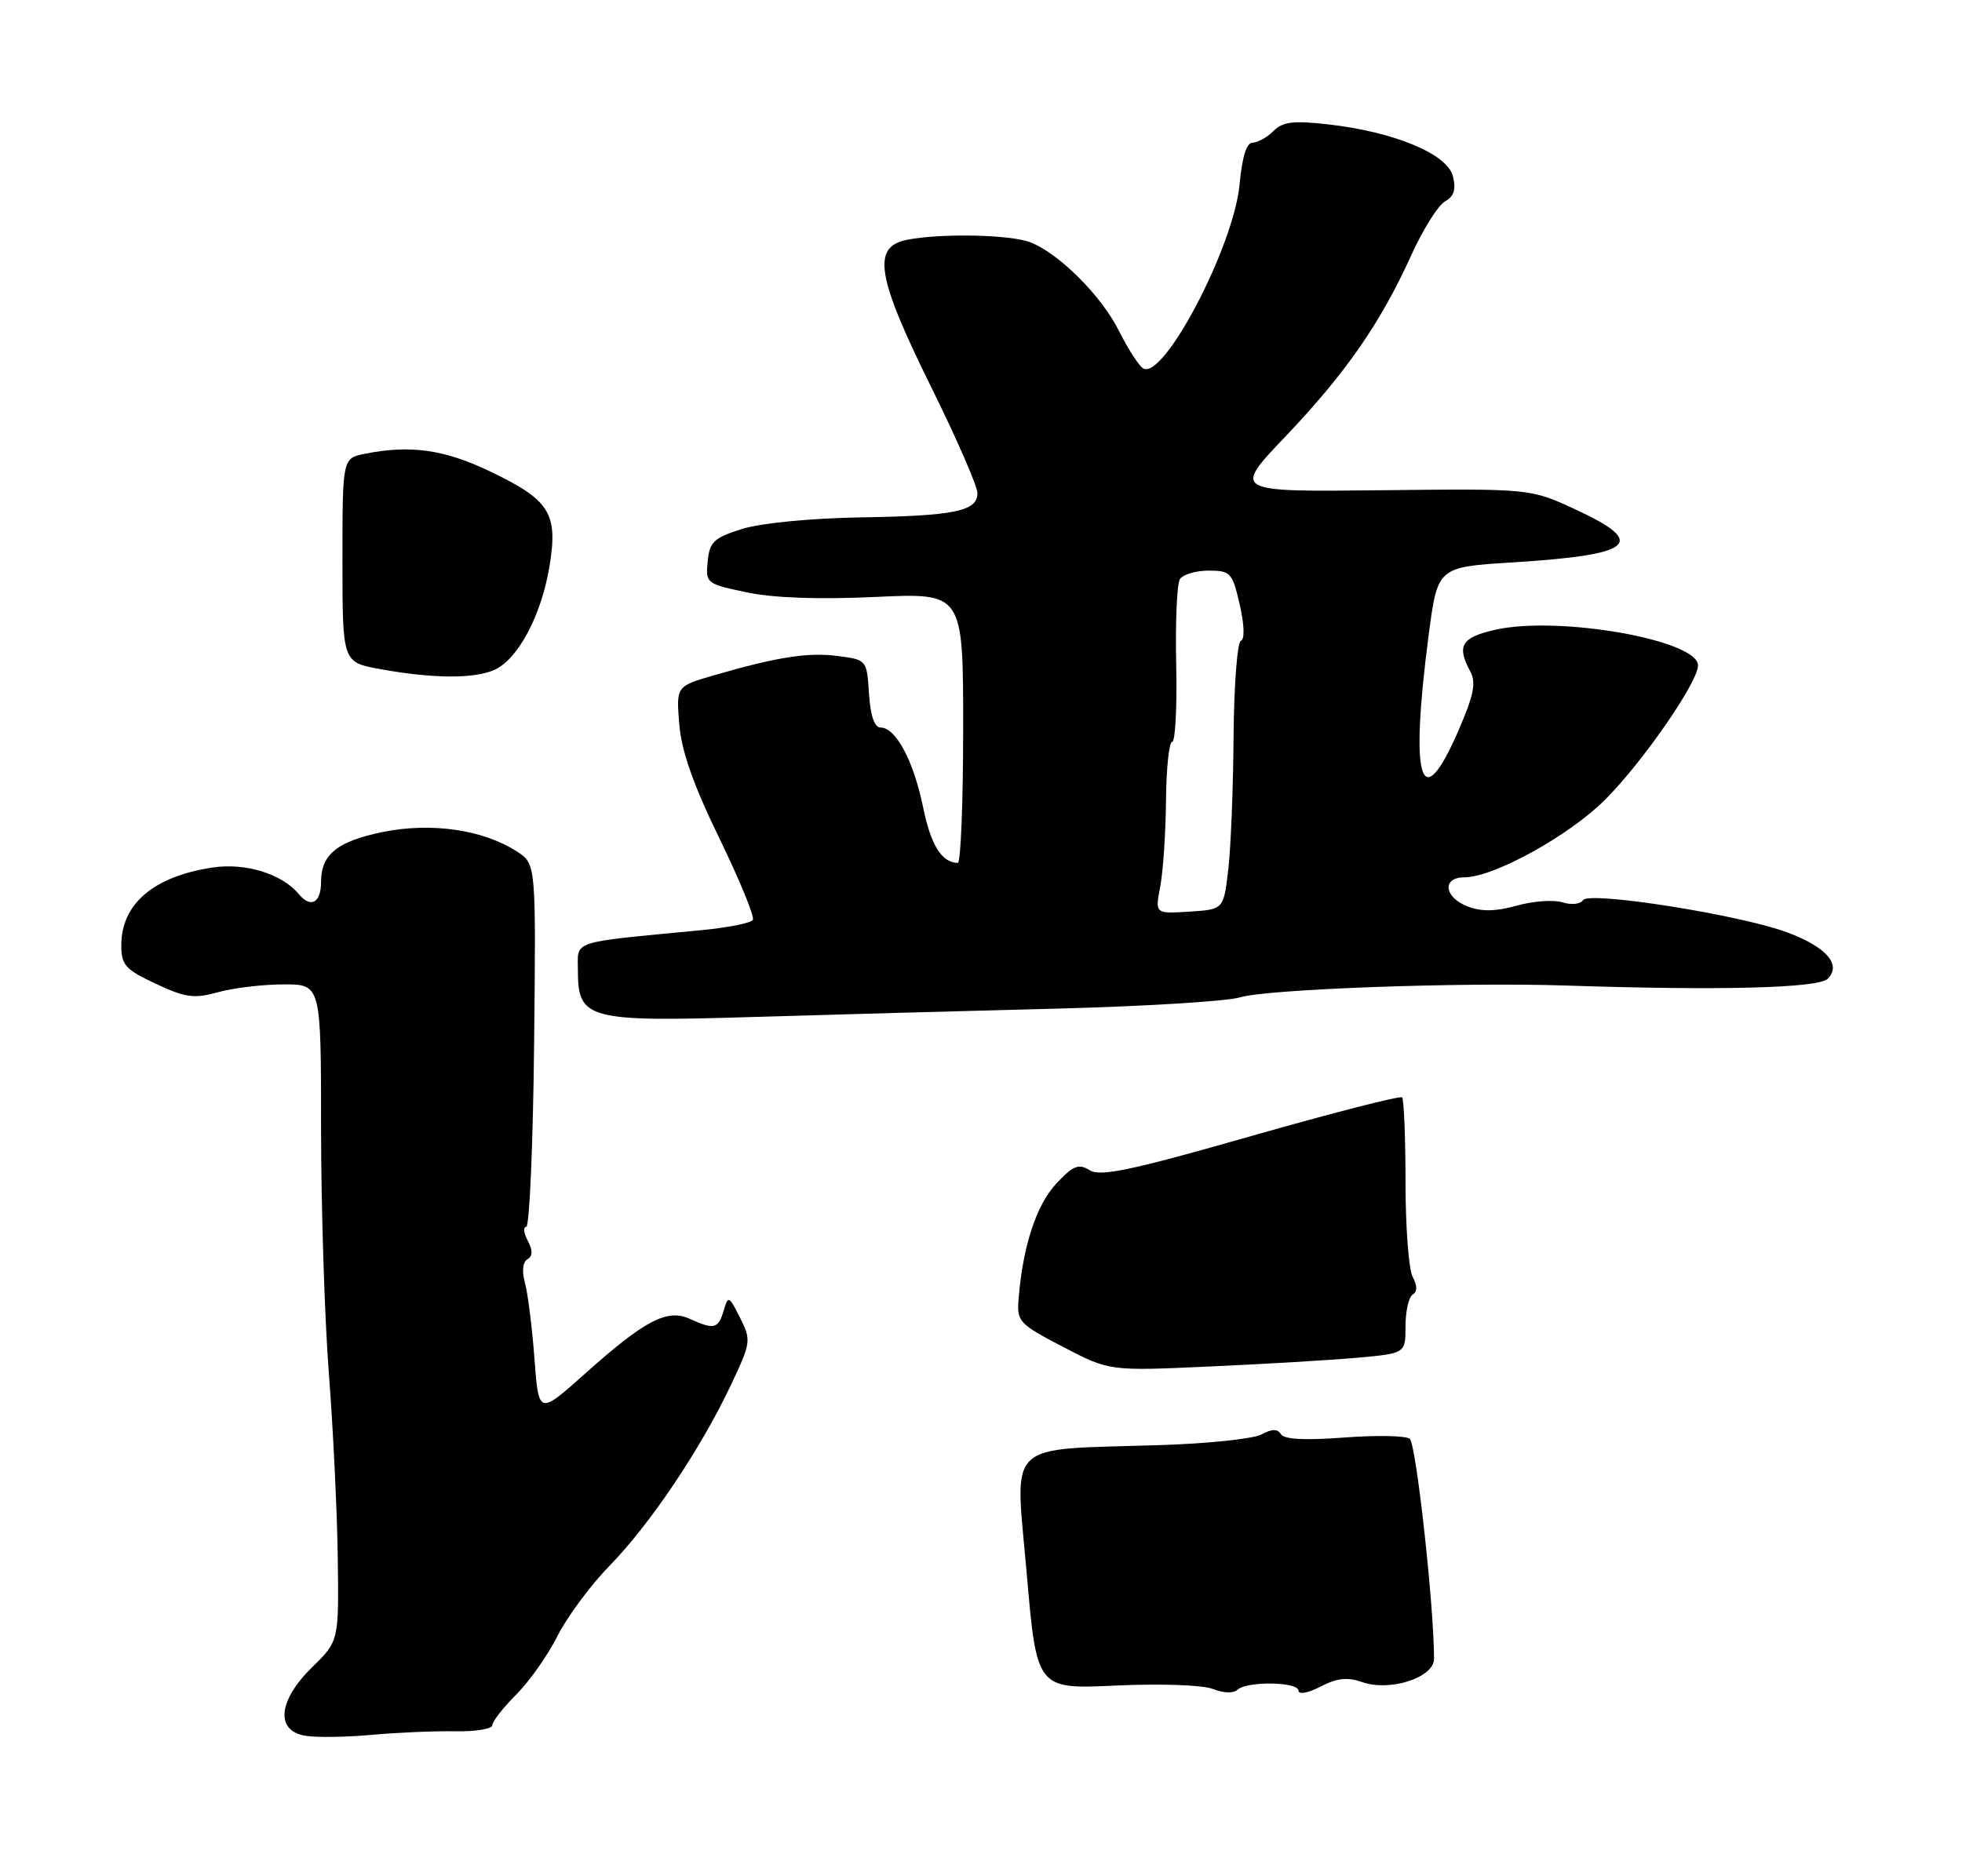 <?xml version="1.0" encoding="UTF-8" standalone="no"?>
<!DOCTYPE svg PUBLIC "-//W3C//DTD SVG 1.1//EN" "http://www.w3.org/Graphics/SVG/1.1/DTD/svg11.dtd" >
<svg xmlns="http://www.w3.org/2000/svg" xmlns:xlink="http://www.w3.org/1999/xlink" version="1.1" viewBox="0 0 275 263">
 <g >
 <path fill="currentColor"
d=" M 63.75 242.72 C 66.64 242.78 69.00 242.39 69.00 241.88 C 69.00 241.36 70.51 239.42 72.35 237.58 C 74.20 235.73 76.80 232.04 78.14 229.36 C 79.48 226.69 82.77 222.25 85.45 219.50 C 91.11 213.71 98.23 203.11 102.43 194.21 C 105.27 188.20 105.31 187.90 103.73 184.75 C 102.17 181.64 102.07 181.60 101.43 183.75 C 100.68 186.30 100.08 186.45 96.69 184.90 C 93.51 183.45 90.40 185.08 81.98 192.60 C 75.50 198.39 75.50 198.39 74.91 190.45 C 74.58 186.08 73.98 181.31 73.58 179.86 C 73.13 178.26 73.26 176.95 73.92 176.55 C 74.68 176.08 74.69 175.30 73.97 173.94 C 73.40 172.87 73.30 172.00 73.76 172.00 C 74.21 172.00 74.71 160.55 74.86 146.57 C 75.13 121.13 75.13 121.13 72.50 119.41 C 67.78 116.32 60.45 115.25 53.63 116.65 C 47.26 117.96 45.00 119.80 45.00 123.63 C 45.00 126.60 43.56 127.38 41.86 125.33 C 39.51 122.50 34.36 120.92 29.75 121.63 C 21.49 122.89 17.00 126.74 17.00 132.55 C 17.00 135.29 17.58 135.93 21.83 137.92 C 26.01 139.88 27.20 140.04 30.58 139.10 C 32.74 138.50 36.86 138.01 39.75 138.01 C 45.00 138.00 45.00 138.00 45.00 158.25 C 45.01 169.39 45.50 184.80 46.09 192.50 C 46.69 200.20 47.25 211.81 47.34 218.29 C 47.50 230.08 47.50 230.08 43.75 233.74 C 39.00 238.38 38.56 242.62 42.75 243.34 C 44.26 243.61 48.42 243.55 52.00 243.23 C 55.58 242.90 60.86 242.67 63.75 242.72 Z  M 148.00 141.41 C 160.38 141.09 171.97 140.38 173.78 139.83 C 177.56 138.67 204.82 137.68 219.50 138.17 C 241.15 138.89 254.87 138.53 256.18 137.22 C 258.15 135.25 256.00 132.77 250.54 130.73 C 243.89 128.25 222.68 124.90 221.88 126.20 C 221.53 126.76 220.26 126.90 219.02 126.51 C 217.79 126.12 214.92 126.32 212.63 126.96 C 209.67 127.79 207.68 127.83 205.73 127.09 C 202.40 125.82 202.07 123.00 205.25 123.00 C 209.35 123.00 219.94 117.16 224.98 112.11 C 230.24 106.85 238.00 95.64 238.00 93.29 C 238.00 89.72 218.38 86.28 209.54 88.30 C 204.83 89.38 204.14 90.53 206.08 94.14 C 206.93 95.74 206.57 97.48 204.35 102.58 C 199.13 114.56 197.58 109.42 200.25 89.00 C 201.50 79.50 201.50 79.50 212.00 78.85 C 229.08 77.78 231.02 76.13 220.75 71.39 C 214.50 68.50 214.50 68.50 193.64 68.73 C 172.77 68.96 172.77 68.96 180.14 61.23 C 188.59 52.36 193.49 45.31 197.77 35.86 C 199.42 32.21 201.56 28.79 202.53 28.24 C 203.80 27.53 204.11 26.57 203.64 24.70 C 202.86 21.58 195.43 18.49 186.19 17.44 C 181.26 16.88 179.79 17.06 178.48 18.38 C 177.59 19.27 176.28 20.00 175.57 20.00 C 174.72 20.00 174.10 22.00 173.75 25.80 C 172.96 34.52 163.07 53.40 160.22 51.64 C 159.61 51.26 158.09 48.90 156.84 46.40 C 154.37 41.45 148.39 35.48 144.38 33.96 C 141.54 32.87 131.82 32.69 127.12 33.62 C 122.18 34.61 122.85 38.75 130.50 54.23 C 134.08 61.46 137.00 68.17 137.00 69.13 C 137.00 71.67 133.89 72.32 120.50 72.54 C 113.52 72.66 106.62 73.34 104.00 74.16 C 100.06 75.40 99.46 75.96 99.19 78.71 C 98.89 81.77 99.00 81.86 104.69 83.05 C 108.46 83.84 114.81 84.06 122.75 83.69 C 135.00 83.12 135.00 83.12 135.00 102.06 C 135.00 112.48 134.66 120.99 134.25 120.98 C 131.99 120.94 130.47 118.49 129.38 113.16 C 128.06 106.69 125.56 102.00 123.44 102.00 C 122.56 102.00 122.01 100.38 121.80 97.25 C 121.50 92.53 121.48 92.50 117.50 91.98 C 113.30 91.42 109.04 92.08 100.13 94.66 C 94.77 96.21 94.77 96.21 95.21 101.55 C 95.52 105.31 97.18 110.03 100.83 117.53 C 103.68 123.39 105.79 128.54 105.52 128.97 C 105.25 129.41 101.98 130.06 98.26 130.41 C 79.68 132.20 81.00 131.77 81.00 136.06 C 81.00 142.92 82.36 143.28 105.50 142.58 C 116.50 142.25 135.62 141.72 148.00 141.41 Z  M 69.33 93.90 C 72.64 92.39 75.91 86.21 77.03 79.32 C 78.23 71.93 77.06 70.09 68.62 66.06 C 62.24 63.01 57.49 62.35 51.13 63.62 C 48.00 64.25 48.00 64.25 48.00 78.55 C 48.00 92.85 48.00 92.85 53.25 93.80 C 60.64 95.15 66.50 95.19 69.33 93.90 Z  M 170.00 236.79 C 168.57 236.23 162.75 236.02 156.40 236.31 C 145.31 236.82 145.31 236.82 143.90 220.51 C 142.27 201.68 140.58 203.30 162.61 202.60 C 169.27 202.39 175.66 201.72 176.80 201.11 C 178.29 200.31 179.07 200.30 179.55 201.08 C 179.99 201.80 182.95 201.95 188.36 201.54 C 192.84 201.20 196.99 201.27 197.59 201.71 C 198.48 202.35 201.00 225.16 201.00 232.56 C 201.00 235.19 194.84 237.19 190.94 235.83 C 188.86 235.10 187.39 235.26 185.08 236.46 C 183.35 237.36 182.00 237.60 182.00 237.03 C 182.00 235.77 174.77 235.66 173.45 236.90 C 172.89 237.42 171.48 237.38 170.00 236.79 Z  M 149.00 188.83 C 142.74 185.56 142.51 185.30 142.78 181.97 C 143.37 174.70 145.27 168.92 148.04 165.95 C 150.43 163.40 151.18 163.10 152.73 164.06 C 154.23 165.00 158.52 164.09 175.31 159.29 C 186.71 156.04 196.25 153.59 196.52 153.85 C 196.78 154.12 197.00 159.46 197.00 165.73 C 197.00 172.00 197.45 177.97 198.00 179.01 C 198.67 180.26 198.67 181.08 198.00 181.50 C 197.45 181.84 197.00 183.83 197.00 185.93 C 197.00 189.74 197.00 189.74 190.25 190.35 C 186.54 190.68 177.20 191.24 169.50 191.58 C 155.50 192.22 155.50 192.22 149.00 188.83 Z  M 162.62 124.31 C 163.02 122.21 163.39 116.79 163.43 112.25 C 163.47 107.71 163.86 104.00 164.30 104.00 C 164.73 104.00 164.99 99.15 164.86 93.21 C 164.73 87.28 164.96 81.88 165.37 81.21 C 165.78 80.55 167.59 80.00 169.39 80.00 C 172.47 80.00 172.73 80.27 173.76 84.75 C 174.41 87.59 174.48 89.63 173.93 89.83 C 173.42 90.02 172.96 96.09 172.90 103.33 C 172.85 110.58 172.51 118.97 172.15 122.00 C 171.50 127.50 171.50 127.50 166.69 127.81 C 161.89 128.11 161.89 128.11 162.62 124.31 Z "/>
</g>
</svg>